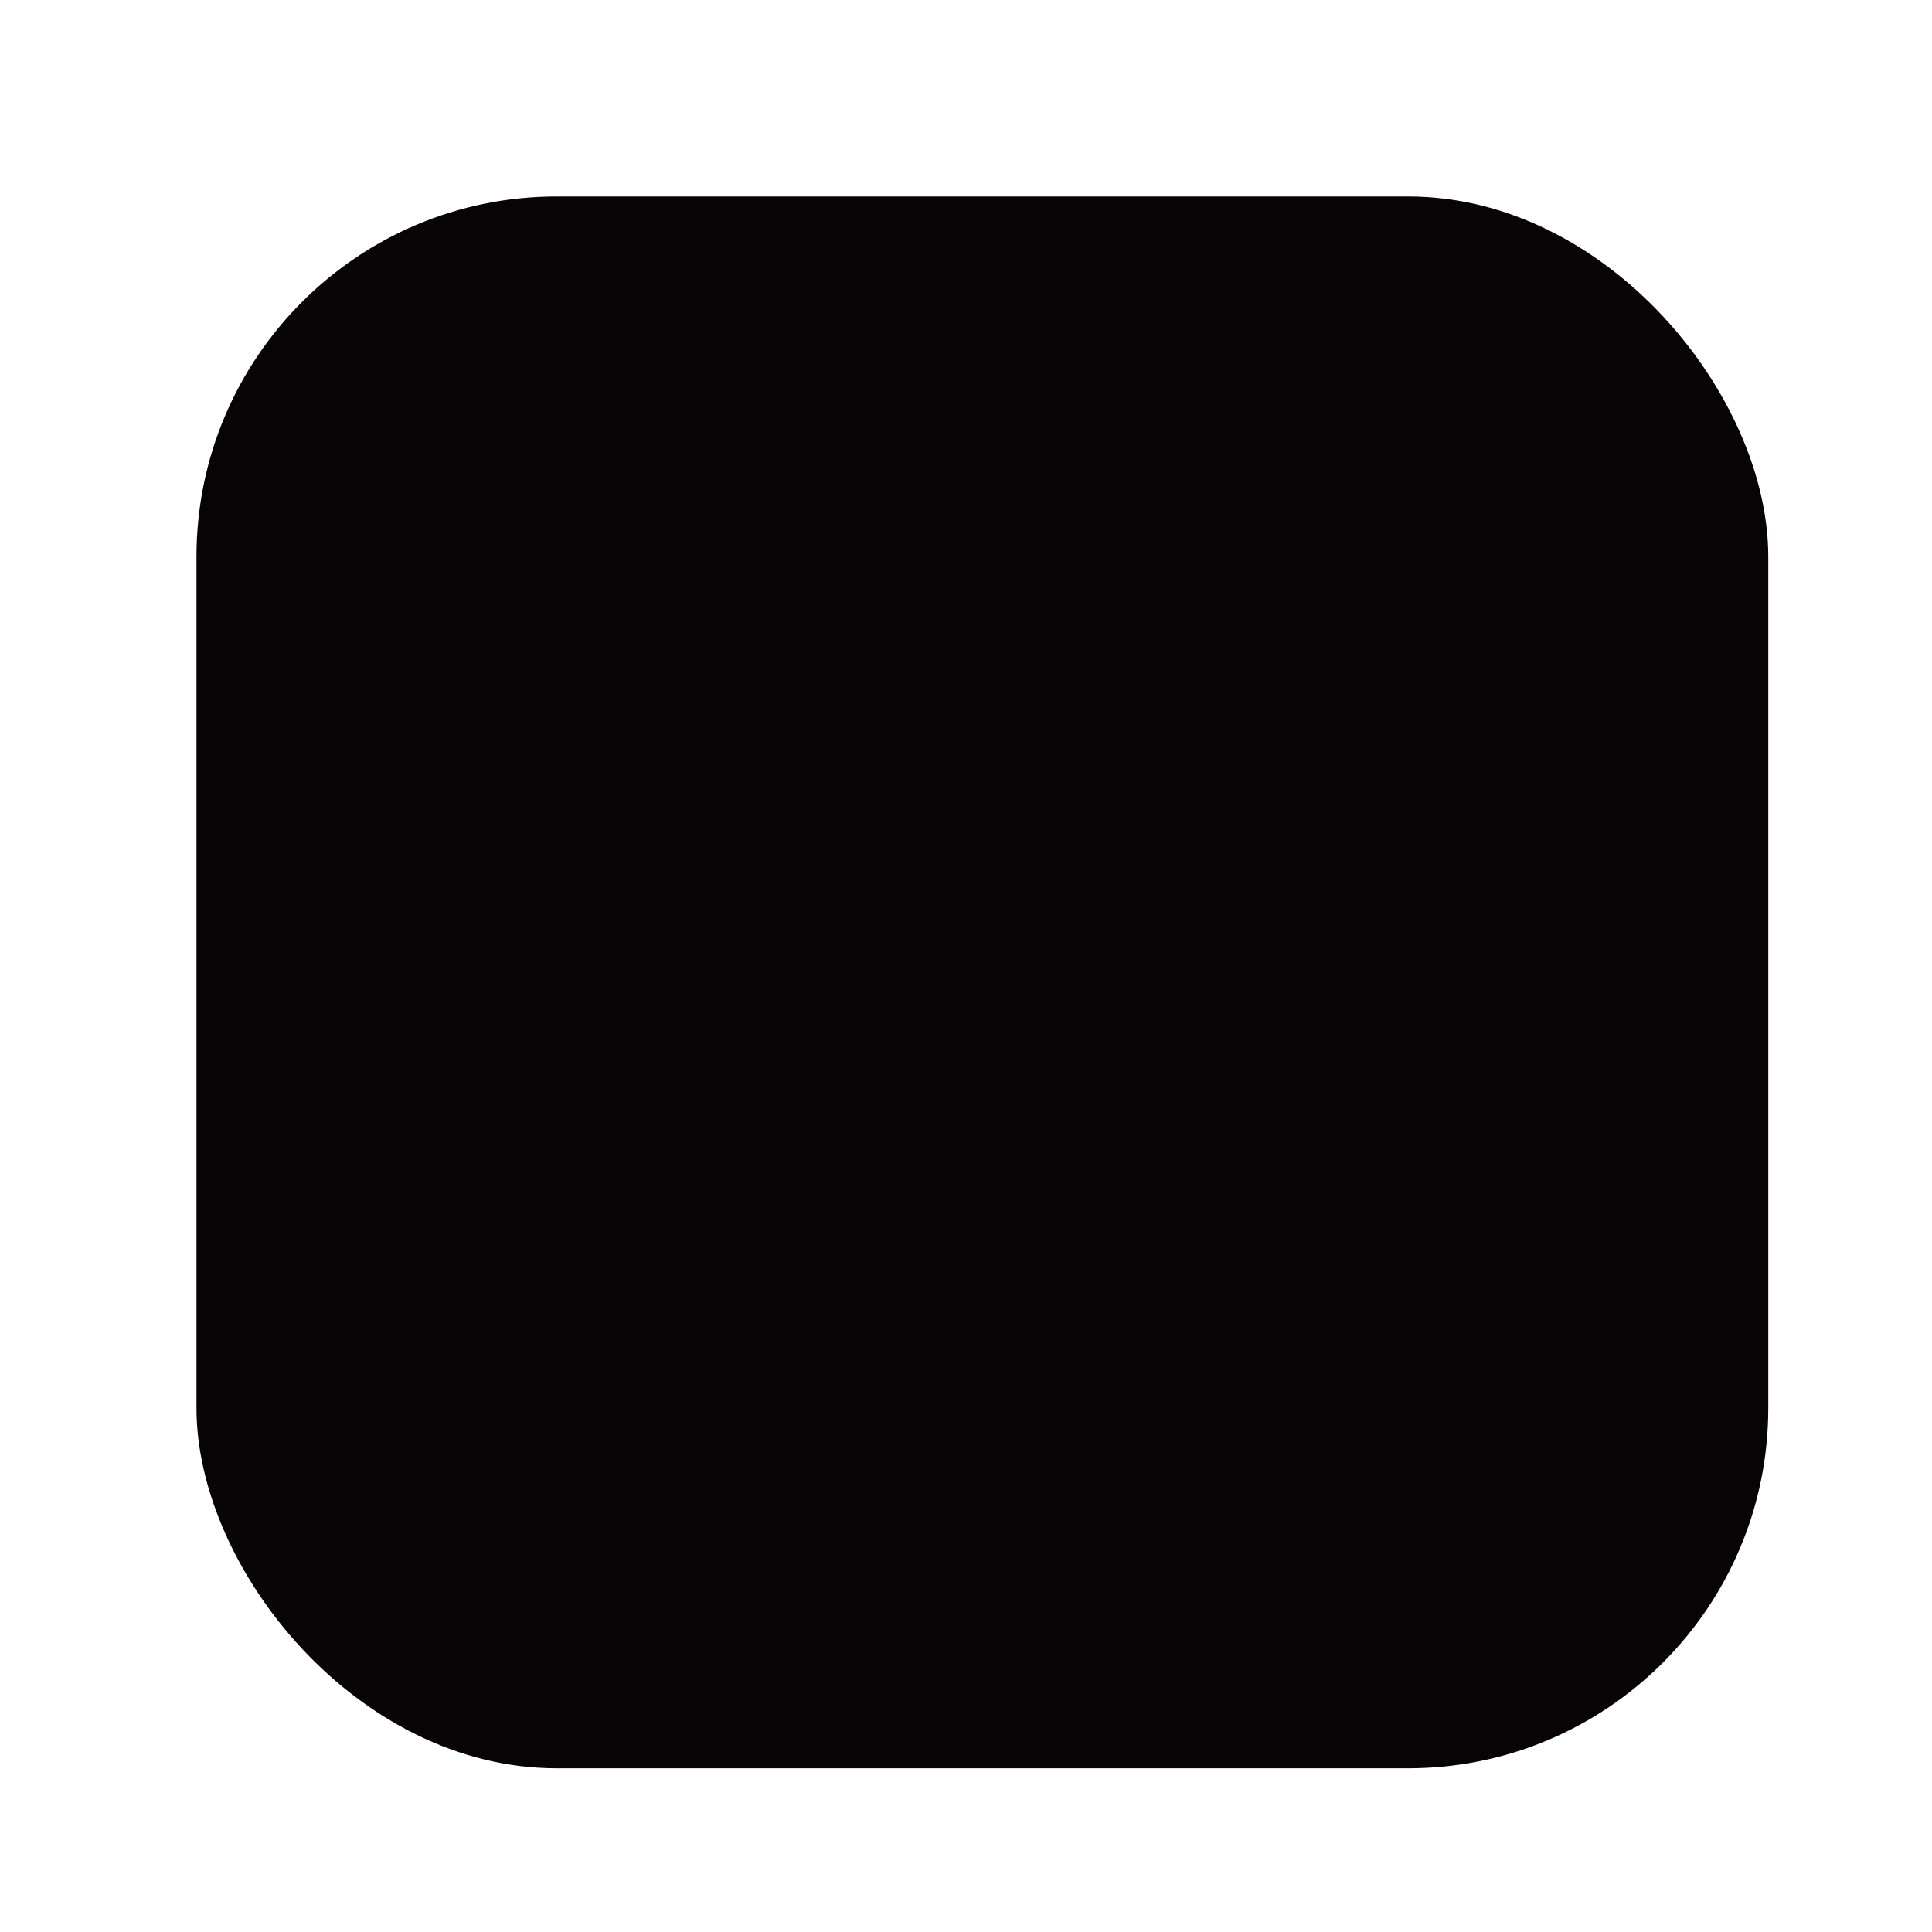 <svg xmlns="http://www.w3.org/2000/svg" width="59" height="59" viewBox="0 0 59 59"><g transform="translate(-22 -9)"><rect width="59" height="59" transform="translate(22 9)" fill="rgba(255,255,255,0)"/><rect width="48" height="48" rx="11" transform="translate(28 15)" fill="#080405"/></g></svg>